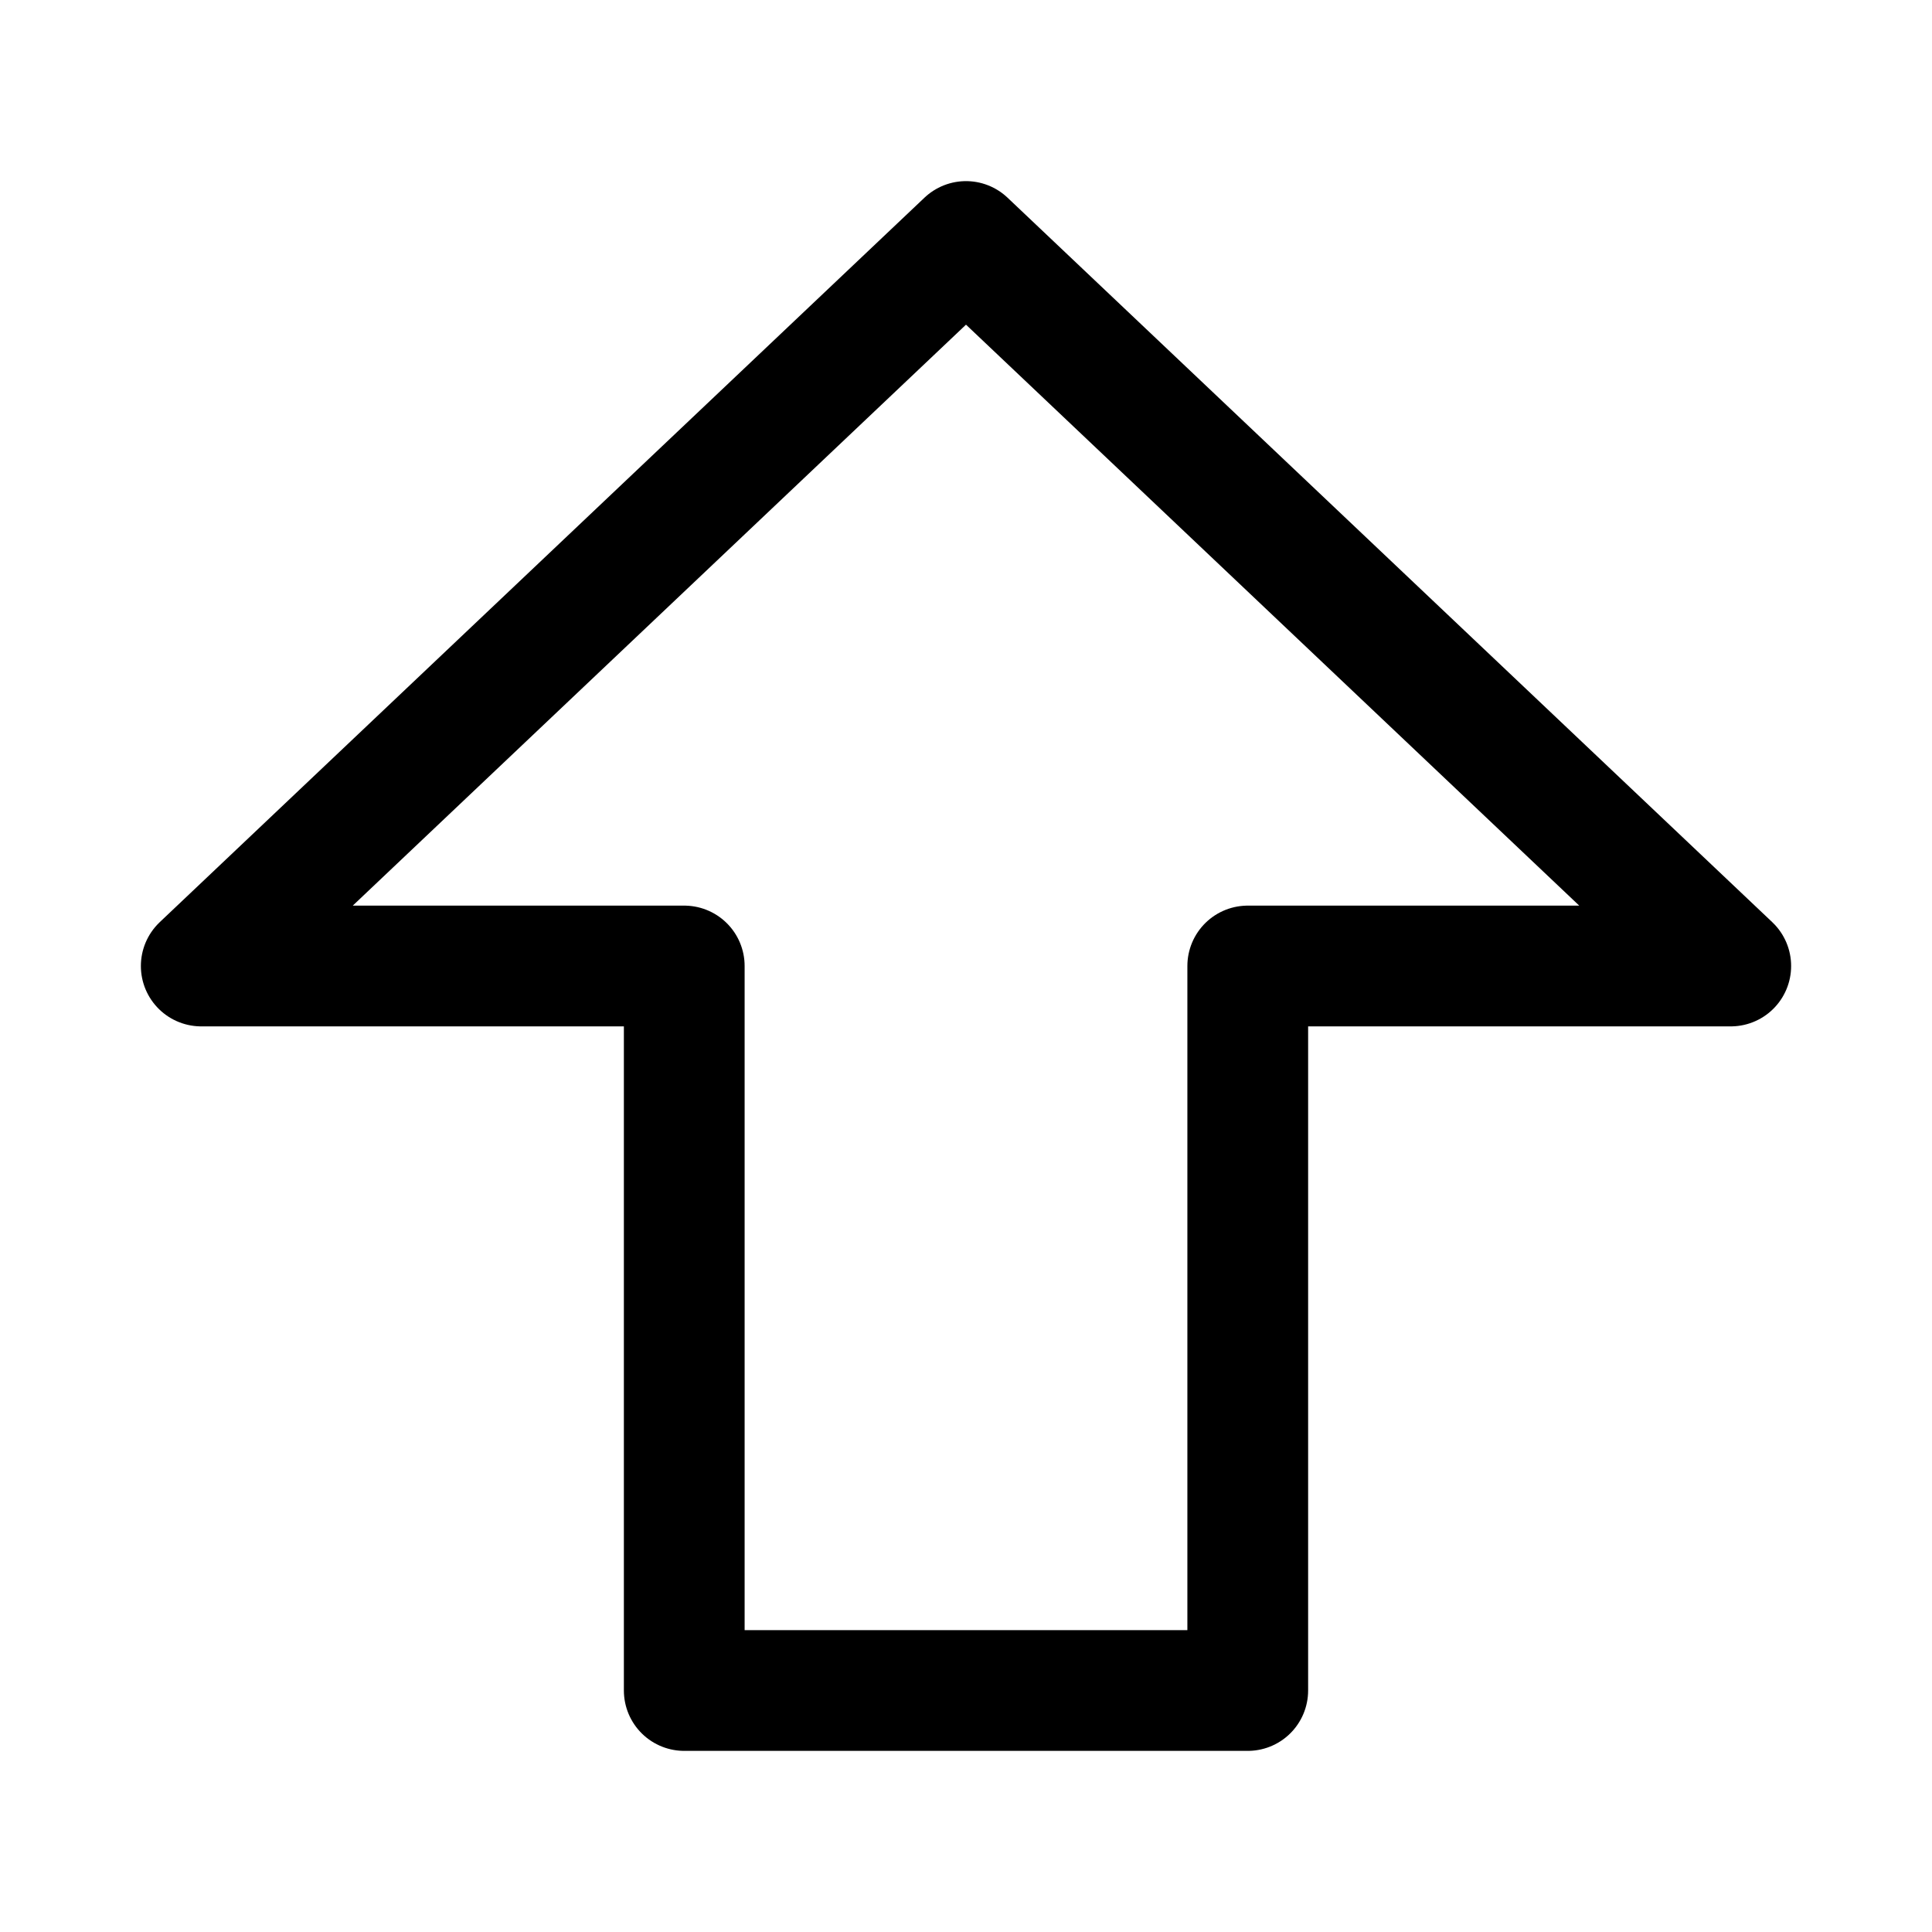 <svg width="24" height="24" viewBox="0 0 24 24" fill="none" xmlns="http://www.w3.org/2000/svg">
<path d="M2.5 12L12 3L21.5 12H15.5V21H8.5V12H2.5Z" stroke="black" stroke-width="1.5" stroke-linecap="round" stroke-linejoin="round"/>
</svg>
